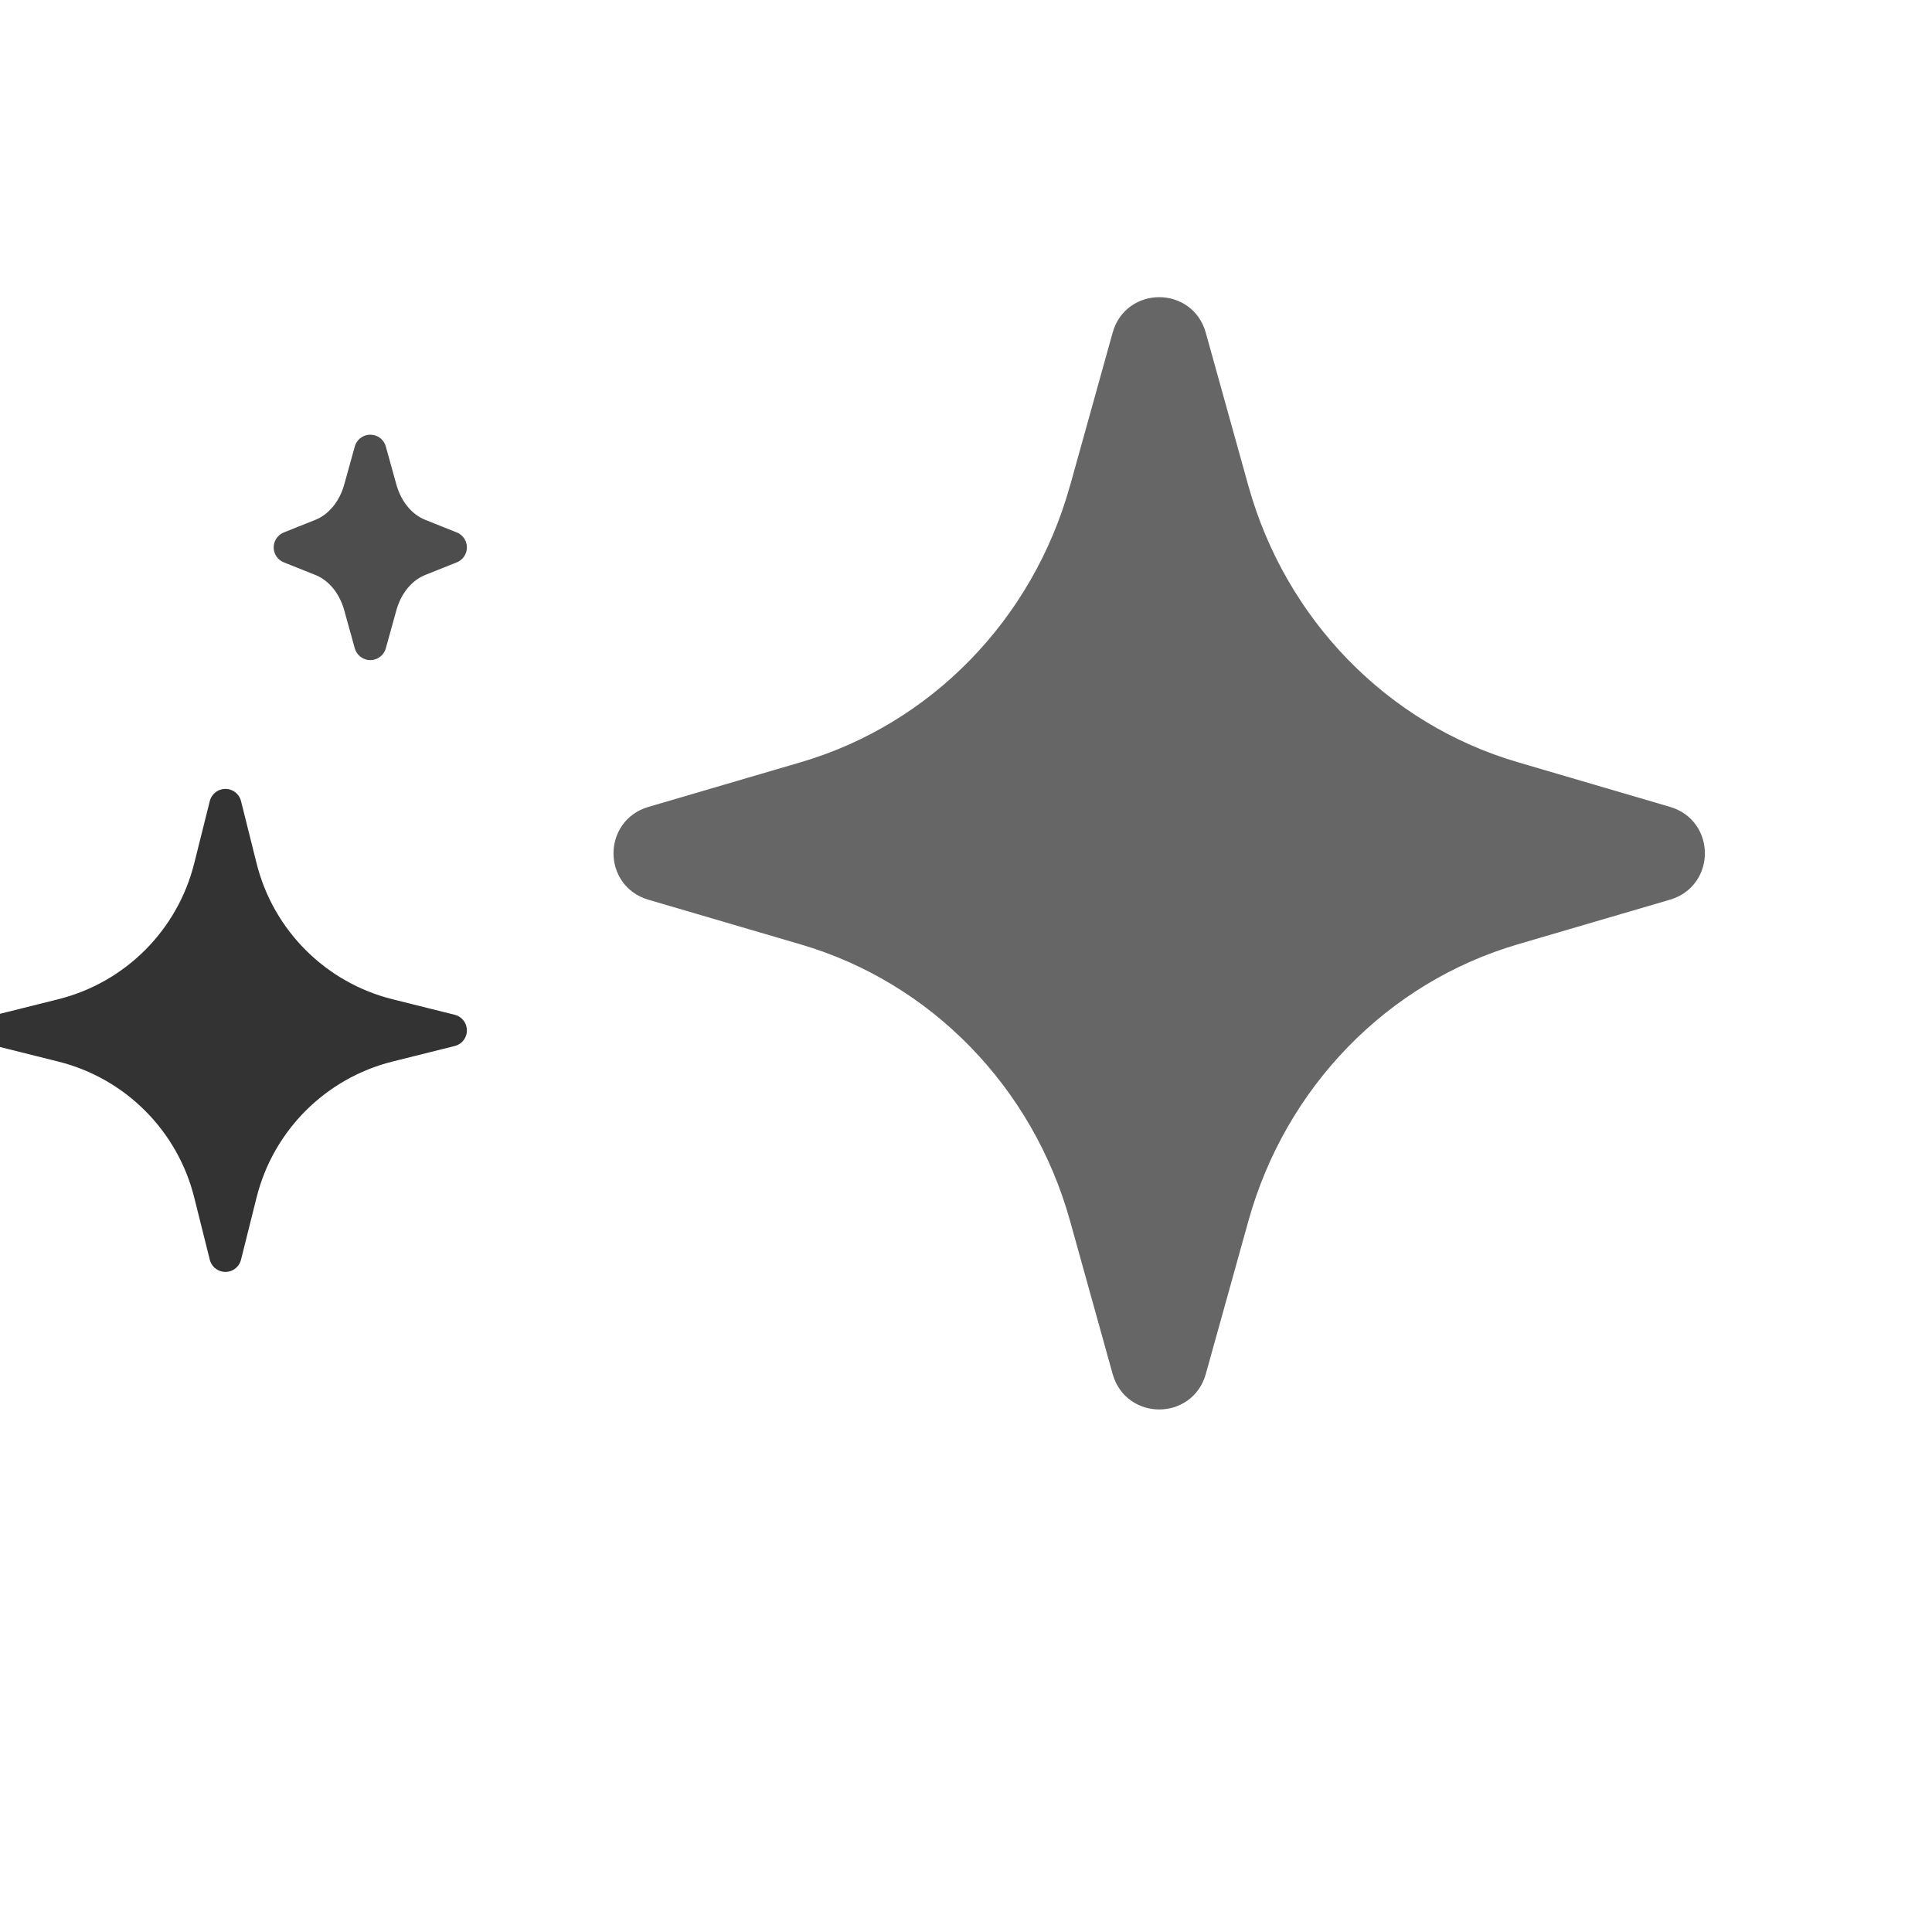 <svg width="60" height="60" viewBox="0 0 60 60" fill="none" xmlns="http://www.w3.org/2000/svg">
<g clip-path="url(#clip0_127_174)">
<path d="M33.712 15.222L35.037 10.461C35.308 9.485 36.692 9.485 36.963 10.461L38.288 15.222C39.491 19.539 42.779 22.914 46.986 24.148L51.729 25.54C52.687 25.821 52.686 27.178 51.728 27.459L46.989 28.849C42.782 30.083 39.494 33.458 38.291 37.775L36.964 42.541C36.692 43.516 35.309 43.516 35.037 42.54L33.712 37.778C32.509 33.461 29.221 30.086 25.014 28.852L20.271 27.46C19.313 27.179 19.314 25.822 20.272 25.541L25.011 24.151C29.217 22.918 32.504 19.544 33.708 15.229C33.708 15.226 33.71 15.224 33.712 15.222V15.222" fill="#666666"/>
<path d="M33.712 15.222L35.037 10.461C35.308 9.485 36.692 9.485 36.963 10.461L38.288 15.222C39.491 19.539 42.779 22.914 46.986 24.148L51.729 25.54C52.687 25.821 52.686 27.178 51.728 27.459L46.989 28.849C42.782 30.083 39.494 33.458 38.291 37.775L36.964 42.541C36.692 43.516 35.309 43.516 35.037 42.54L33.712 37.778C32.509 33.461 29.221 30.086 25.014 28.852L20.271 27.46C19.313 27.179 19.314 25.822 20.272 25.541L25.011 24.151C29.217 22.918 32.504 19.544 33.708 15.229C33.708 15.226 33.71 15.224 33.712 15.222V15.222" stroke="#666666" stroke-linecap="round" stroke-linejoin="round"/>
<path d="M7 25L6.517 26.932C5.952 29.19 4.19 30.952 1.932 31.517L0 32L1.932 32.483C4.19 33.048 5.952 34.81 6.517 37.068L7 39L7.483 37.068C8.047 34.811 9.809 33.048 12.066 32.483L14 32L12.066 31.517C9.809 30.952 8.047 29.189 7.483 26.932L7 25" fill="#333333"/>
<path d="M7 25L6.517 26.932C5.952 29.19 4.19 30.952 1.932 31.517L0 32L1.932 32.483C4.19 33.048 5.952 34.81 6.517 37.068L7 39L7.483 37.068C8.047 34.811 9.809 33.048 12.066 32.483L14 32L12.066 31.517C9.809 30.952 8.047 29.189 7.483 26.932L7 25" stroke="#333333" stroke-linecap="round" stroke-linejoin="round"/>
<path d="M11.5 14L11.172 15.182C10.985 15.854 10.545 16.382 9.985 16.606L9 17L9.985 17.394C10.545 17.618 10.985 18.145 11.172 18.818L11.5 20L11.828 18.818C12.015 18.145 12.455 17.618 13.015 17.394L14 17L13.015 16.606C12.455 16.382 12.015 15.854 11.828 15.182L11.5 14" fill="#4D4D4D"/>
<path d="M11.5 14L11.172 15.182C10.985 15.854 10.545 16.382 9.985 16.606L9 17L9.985 17.394C10.545 17.618 10.985 18.145 11.172 18.818L11.5 20L11.828 18.818C12.015 18.145 12.455 17.618 13.015 17.394L14 17L13.015 16.606C12.455 16.382 12.015 15.854 11.828 15.182L11.5 14" stroke="#4D4D4D" stroke-linecap="round" stroke-linejoin="round"/>
</g>
<defs>
<clipPath id="clip0_127_174">
<rect width="60" height="60" fill="white"/>
</clipPath>
</defs>
</svg>
